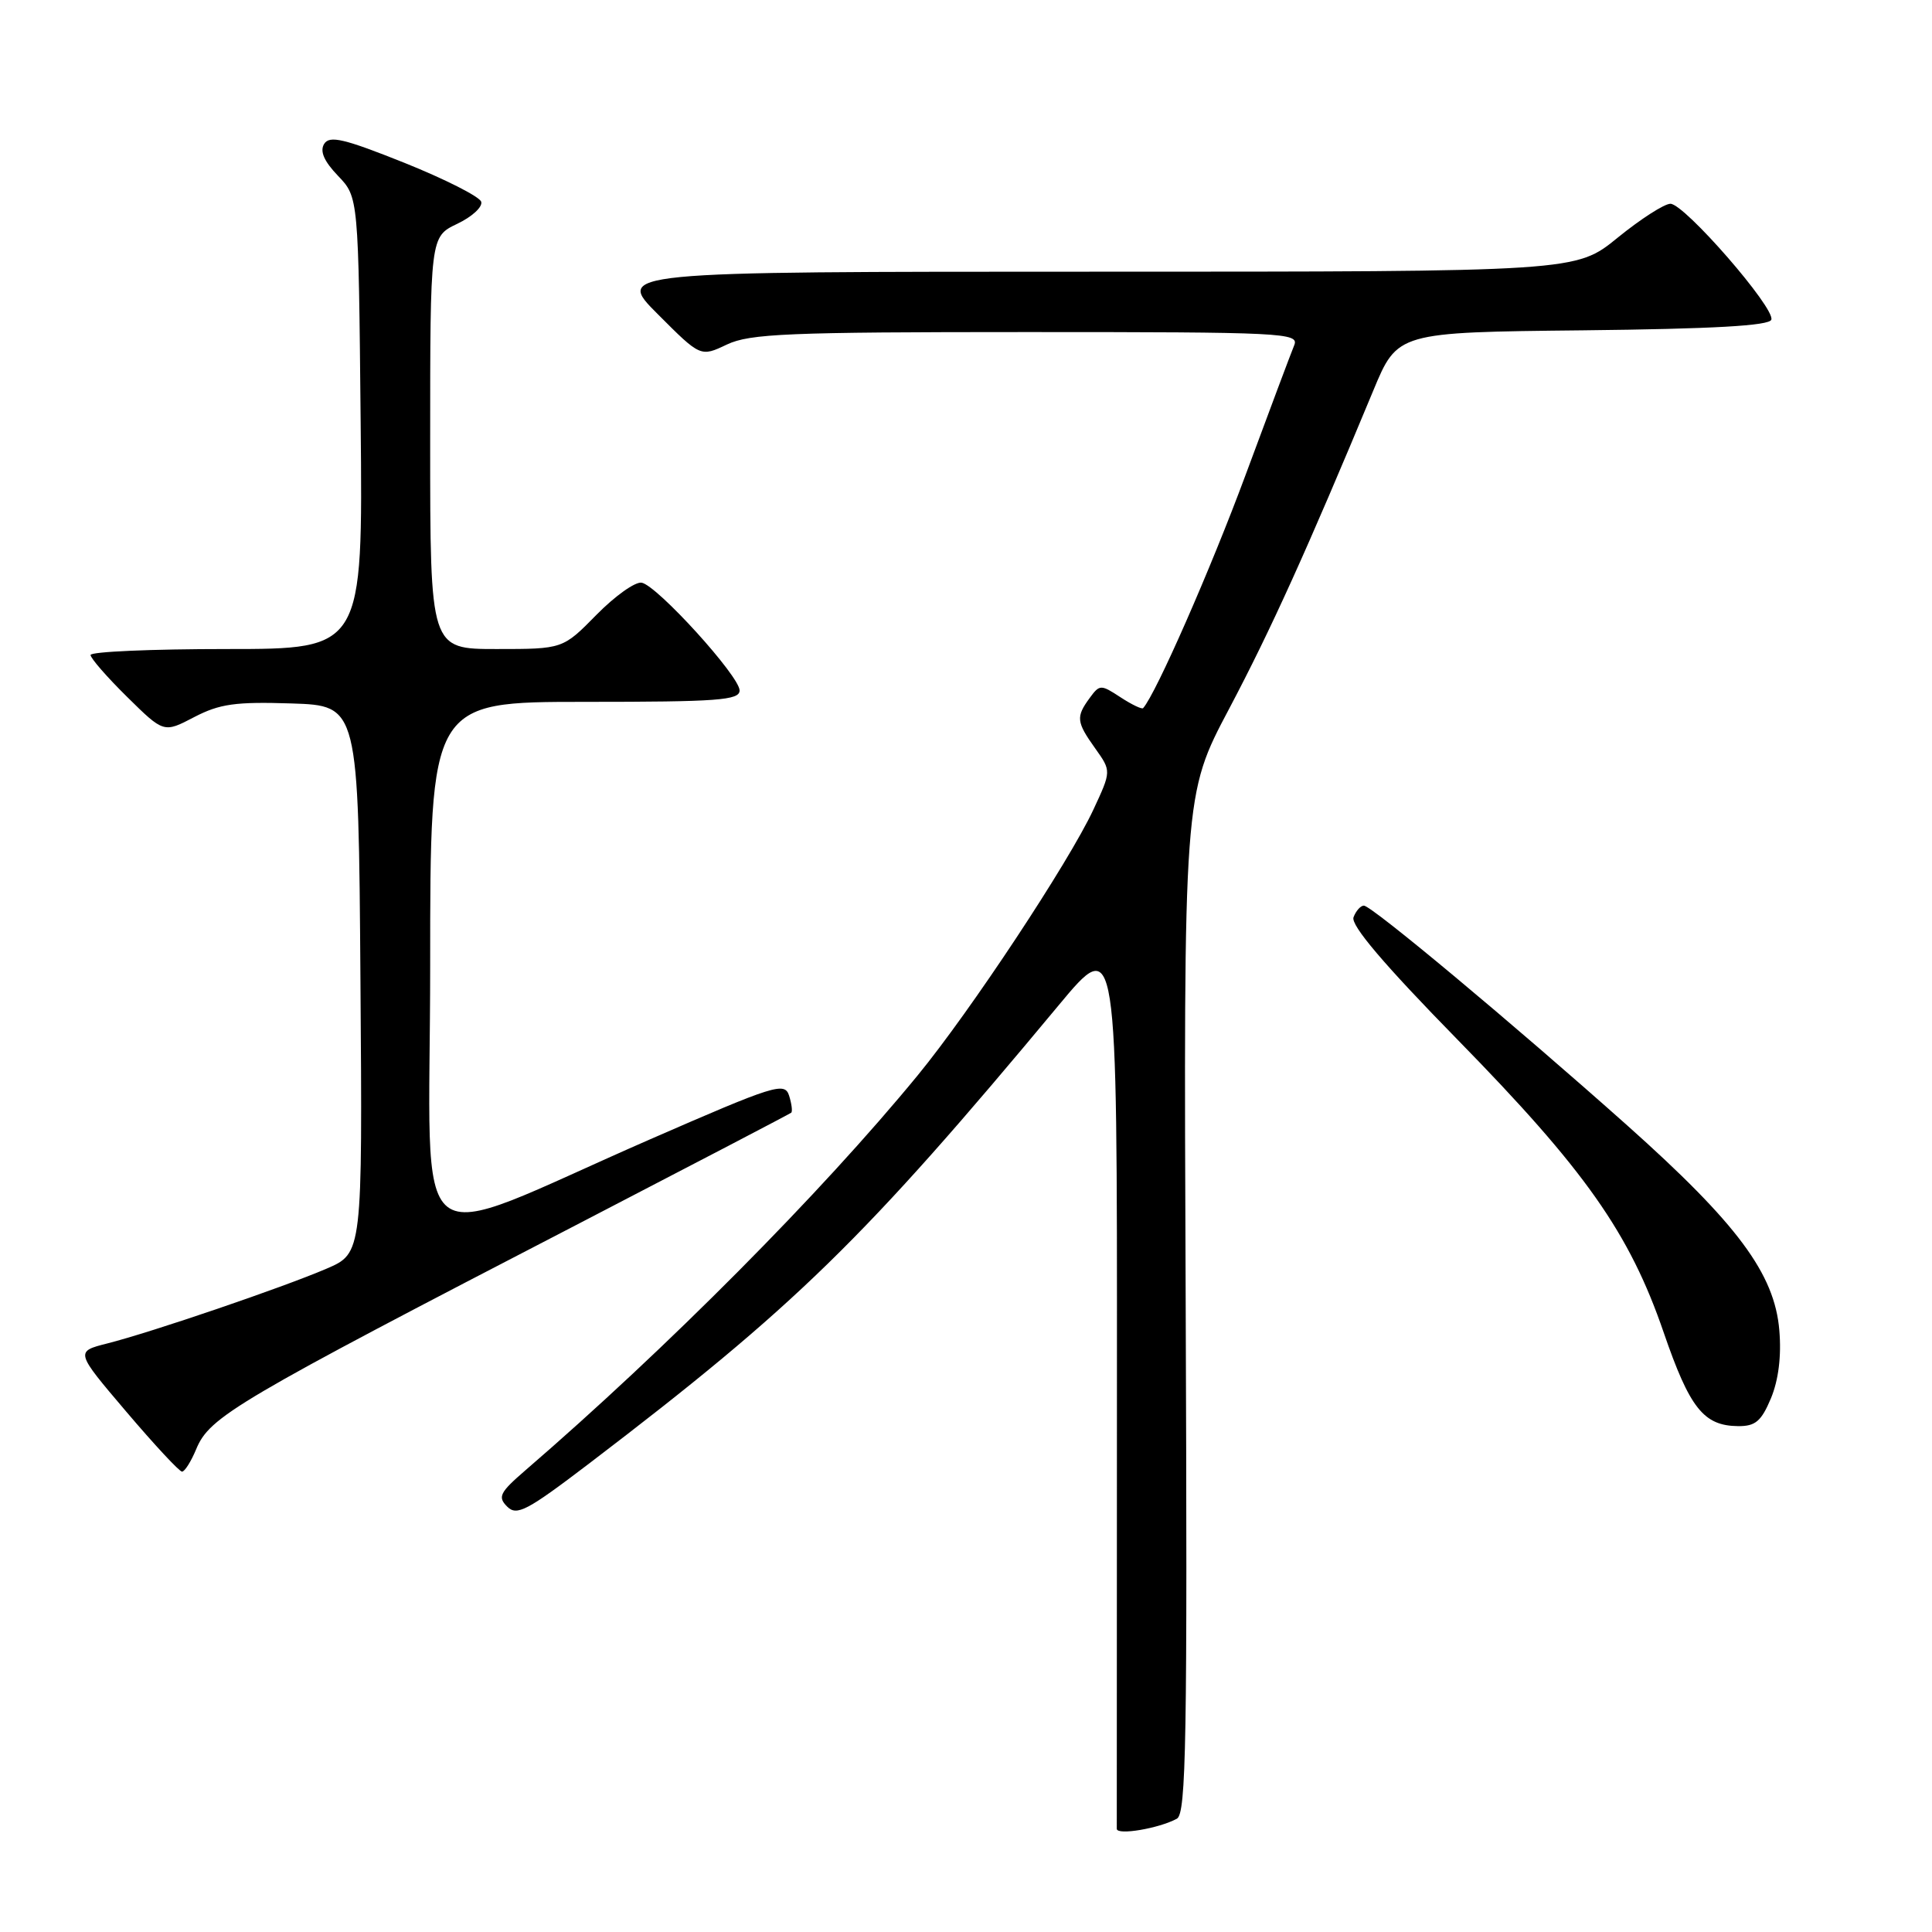 <?xml version="1.0" encoding="UTF-8" standalone="no"?>
<!DOCTYPE svg PUBLIC "-//W3C//DTD SVG 1.1//EN" "http://www.w3.org/Graphics/SVG/1.1/DTD/svg11.dtd" >
<svg xmlns="http://www.w3.org/2000/svg" xmlns:xlink="http://www.w3.org/1999/xlink" version="1.1" viewBox="0 0 256 256">
 <g >
 <path fill="currentColor"
d=" M 155.94 240.99 C 157.18 240.32 157.34 230.68 157.11 172.76 C 156.83 105.31 156.83 105.31 162.87 93.91 C 168.38 83.48 173.22 72.80 181.96 51.77 C 185.17 44.03 185.17 44.03 209.75 43.77 C 227.04 43.58 234.45 43.16 234.71 42.36 C 235.23 40.82 223.20 27.00 221.34 27.00 C 220.53 27.00 217.38 29.03 214.34 31.50 C 208.82 36.00 208.82 36.00 145.17 36.00 C 81.52 36.00 81.52 36.00 87.18 41.65 C 92.83 47.31 92.83 47.31 96.32 45.65 C 99.36 44.21 104.40 44.00 136.01 44.00 C 170.10 44.00 172.17 44.10 171.49 45.75 C 171.09 46.71 168.18 54.47 165.02 63.00 C 160.43 75.39 153.16 91.95 151.47 93.83 C 151.31 94.01 149.95 93.36 148.47 92.39 C 145.86 90.68 145.71 90.68 144.38 92.50 C 142.55 95.00 142.62 95.66 145.13 99.18 C 147.26 102.17 147.26 102.17 144.88 107.28 C 141.62 114.27 128.58 133.99 121.59 142.50 C 108.78 158.11 88.35 178.67 69.61 194.83 C 66.22 197.76 65.92 198.35 67.20 199.63 C 68.48 200.91 69.82 200.20 78.08 193.91 C 105.43 173.06 114.44 164.27 140.29 133.19 C 148.03 123.89 148.03 123.89 148.00 182.69 C 147.98 215.04 147.98 241.87 147.98 242.33 C 148.00 243.22 153.56 242.28 155.94 240.99 Z  M 25.99 192.04 C 27.78 187.70 31.08 185.76 77.00 161.98 C 92.12 154.14 104.65 147.60 104.84 147.44 C 105.03 147.28 104.90 146.26 104.56 145.18 C 103.97 143.34 102.68 143.75 86.18 150.95 C 53.35 165.28 57.00 168.15 57.00 127.99 C 57.00 93.00 57.00 93.00 77.50 93.00 C 95.11 93.00 98.00 92.79 98.00 91.49 C 98.00 89.60 87.10 77.60 85.03 77.21 C 84.18 77.05 81.49 78.97 79.04 81.46 C 74.58 86.00 74.58 86.00 65.79 86.00 C 57.00 86.00 57.00 86.00 57.00 58.69 C 57.00 31.37 57.00 31.37 60.58 29.66 C 62.54 28.73 63.98 27.41 63.76 26.73 C 63.54 26.05 58.97 23.74 53.60 21.58 C 45.57 18.37 43.67 17.92 42.95 19.07 C 42.36 20.04 42.93 21.36 44.79 23.30 C 47.50 26.13 47.50 26.13 47.79 56.06 C 48.08 86.00 48.08 86.00 30.04 86.00 C 20.12 86.00 12.00 86.35 12.00 86.79 C 12.00 87.22 14.18 89.72 16.85 92.35 C 21.70 97.13 21.70 97.13 25.73 95.02 C 29.12 93.26 31.20 92.97 38.63 93.21 C 47.50 93.50 47.50 93.50 47.76 129.78 C 48.03 166.06 48.03 166.06 43.26 168.11 C 37.46 170.60 20.08 176.53 14.23 178.01 C 9.96 179.09 9.96 179.09 16.72 187.04 C 20.44 191.42 23.77 195.00 24.12 195.00 C 24.47 195.00 25.31 193.67 25.99 192.04 Z  M 234.66 185.28 C 235.66 182.87 236.06 179.70 235.77 176.28 C 235.15 168.79 230.23 162.16 215.59 149.10 C 200.46 135.62 181.75 120.00 180.72 120.00 C 180.29 120.00 179.67 120.69 179.35 121.54 C 178.95 122.58 183.33 127.75 193.16 137.79 C 210.04 155.03 215.92 163.38 220.44 176.54 C 223.90 186.60 225.74 188.92 230.30 188.97 C 232.60 188.99 233.38 188.33 234.66 185.28 Z "/>
</g>
</svg>